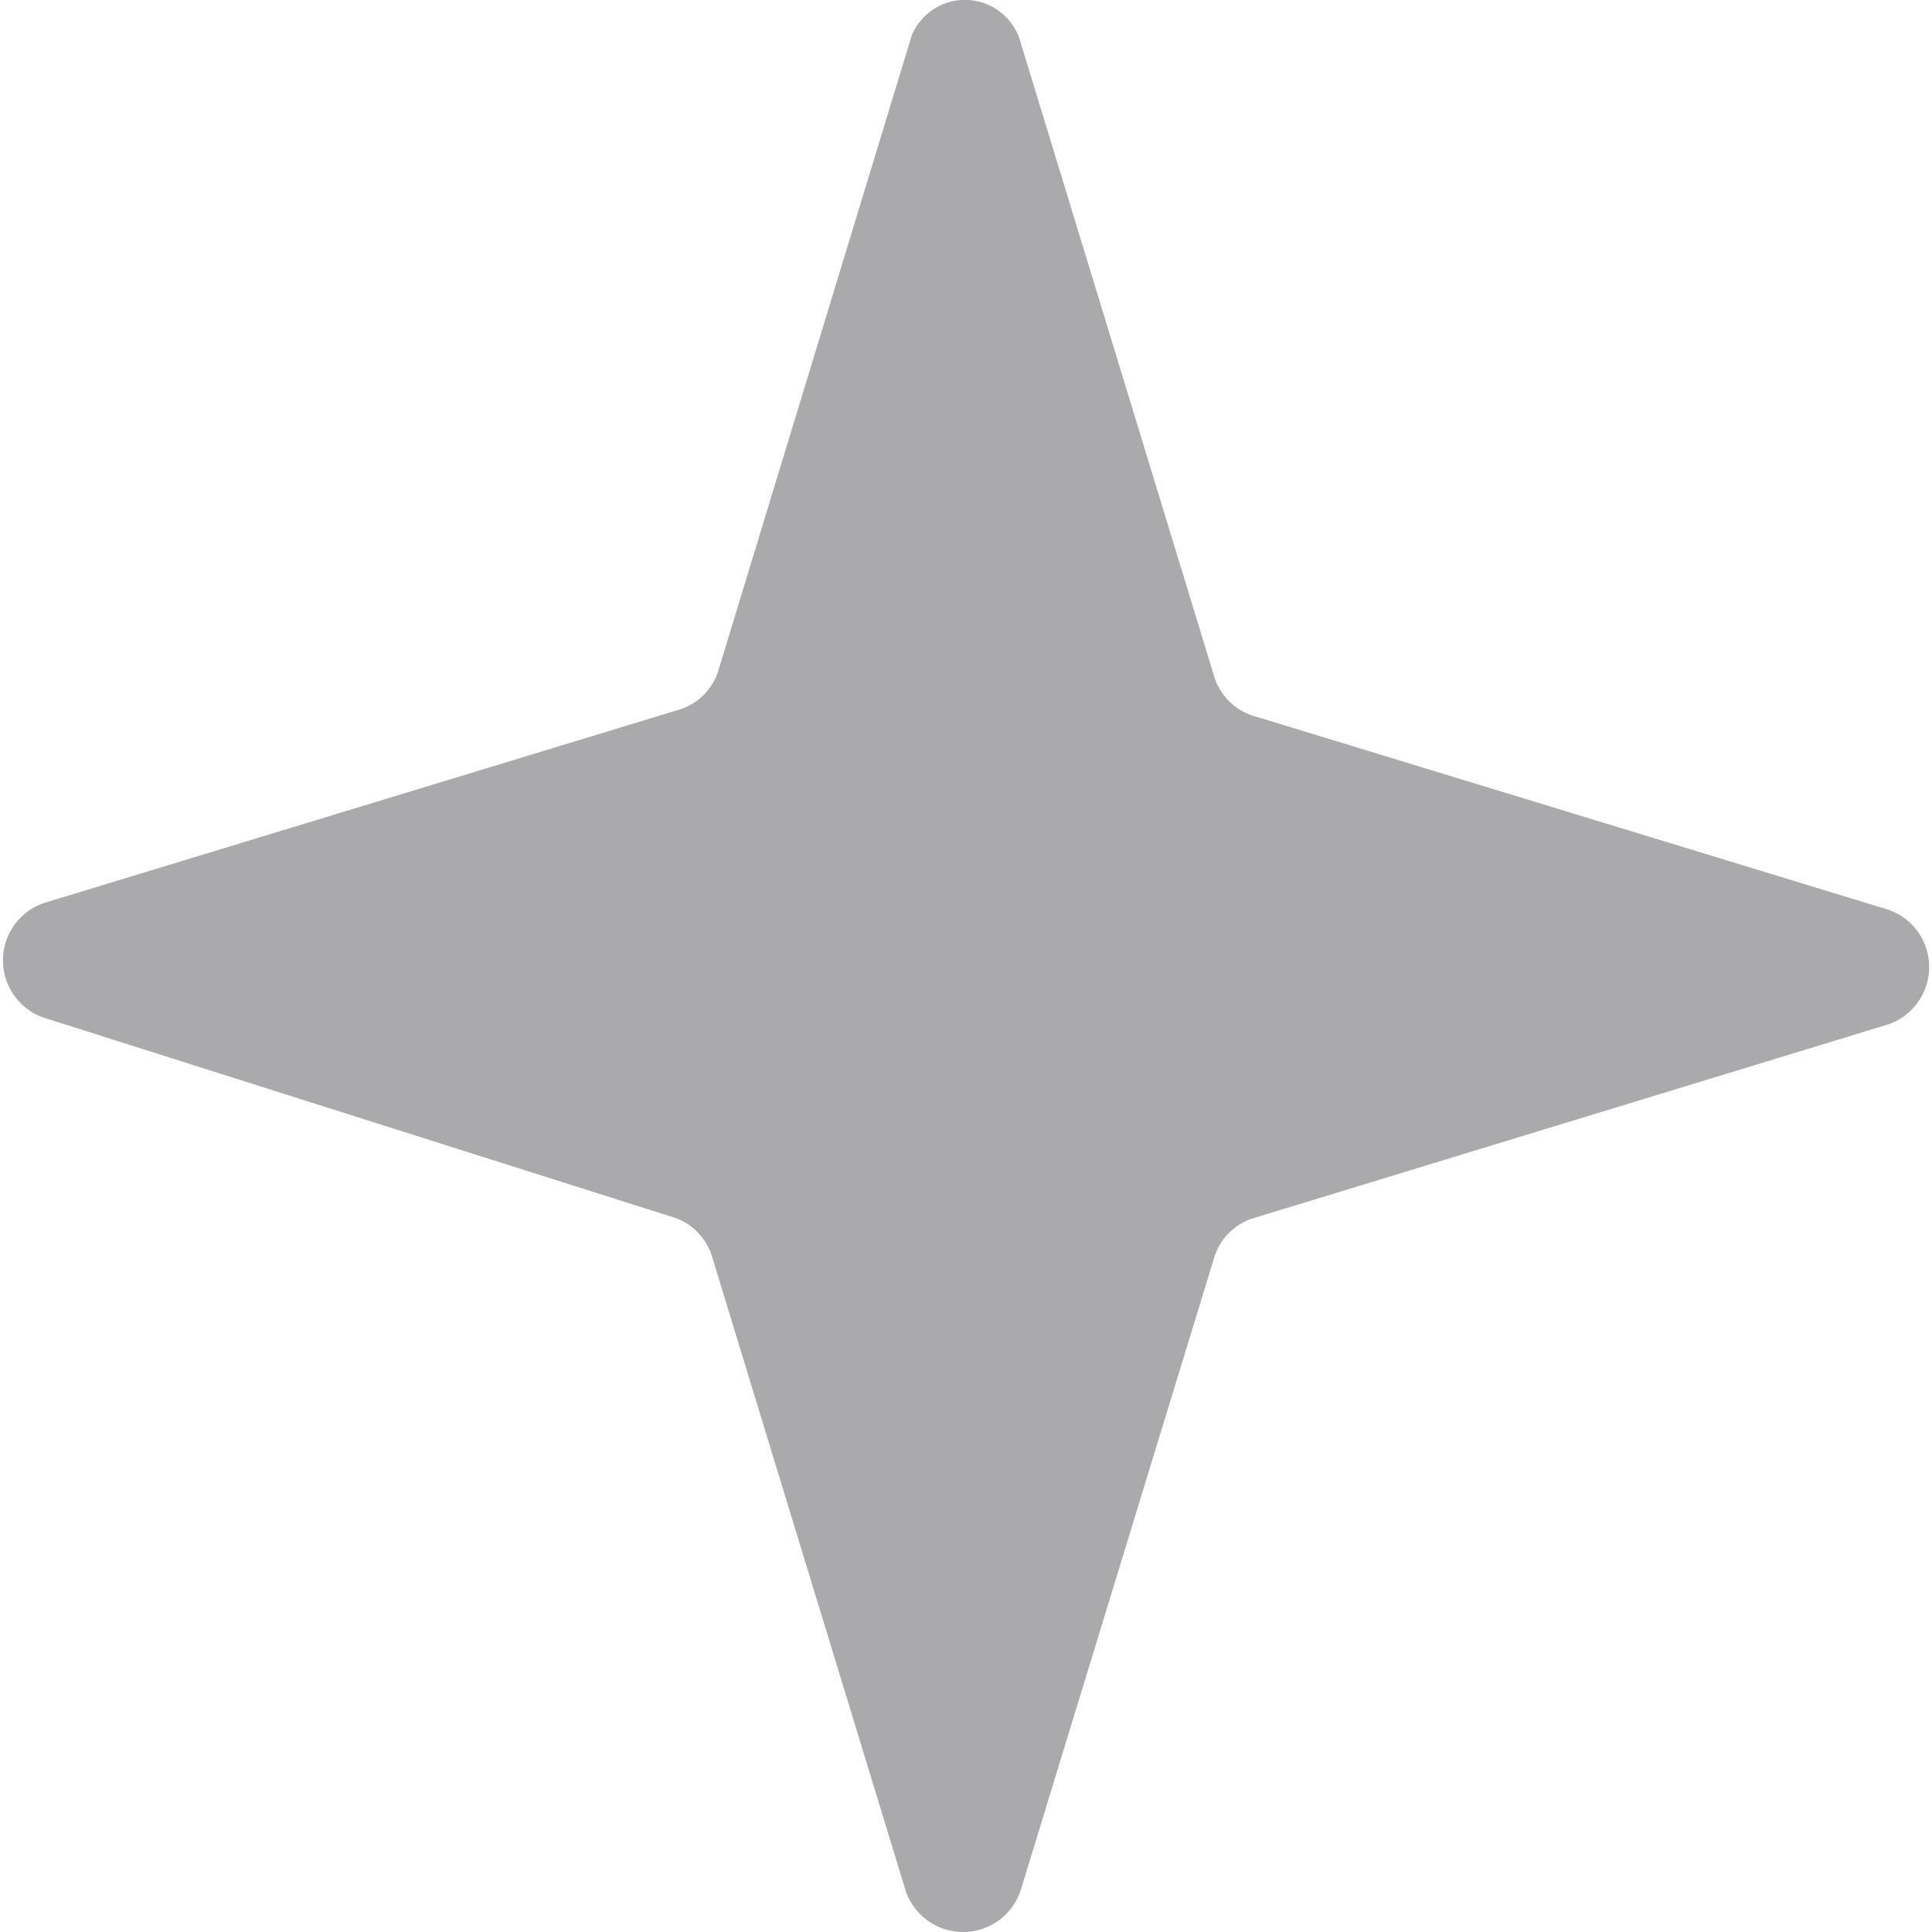 <svg xmlns="http://www.w3.org/2000/svg" width="25" height="25" viewBox="0 0 17.937 18">
    <path fill="#aaaaad" d="M9.5.4l1.8 5.895a.555.555 0 0 0 .393.393l5.895 1.8a.565.565 0 0 1 0 1.067l-5.895 1.8a.555.555 0 0 0-.393.393l-1.8 5.885a.565.565 0 0 1-1.067 0l-1.8-5.895a.555.555 0 0 0-.393-.393L.4 9.493a.565.565 0 0 1 0-1.067L6.3 6.63a.555.555 0 0 0 .393-.393L8.488.342A.537.537 0 0 1 9.5.4z" transform="translate(-.025 -.012)"/>
</svg>
